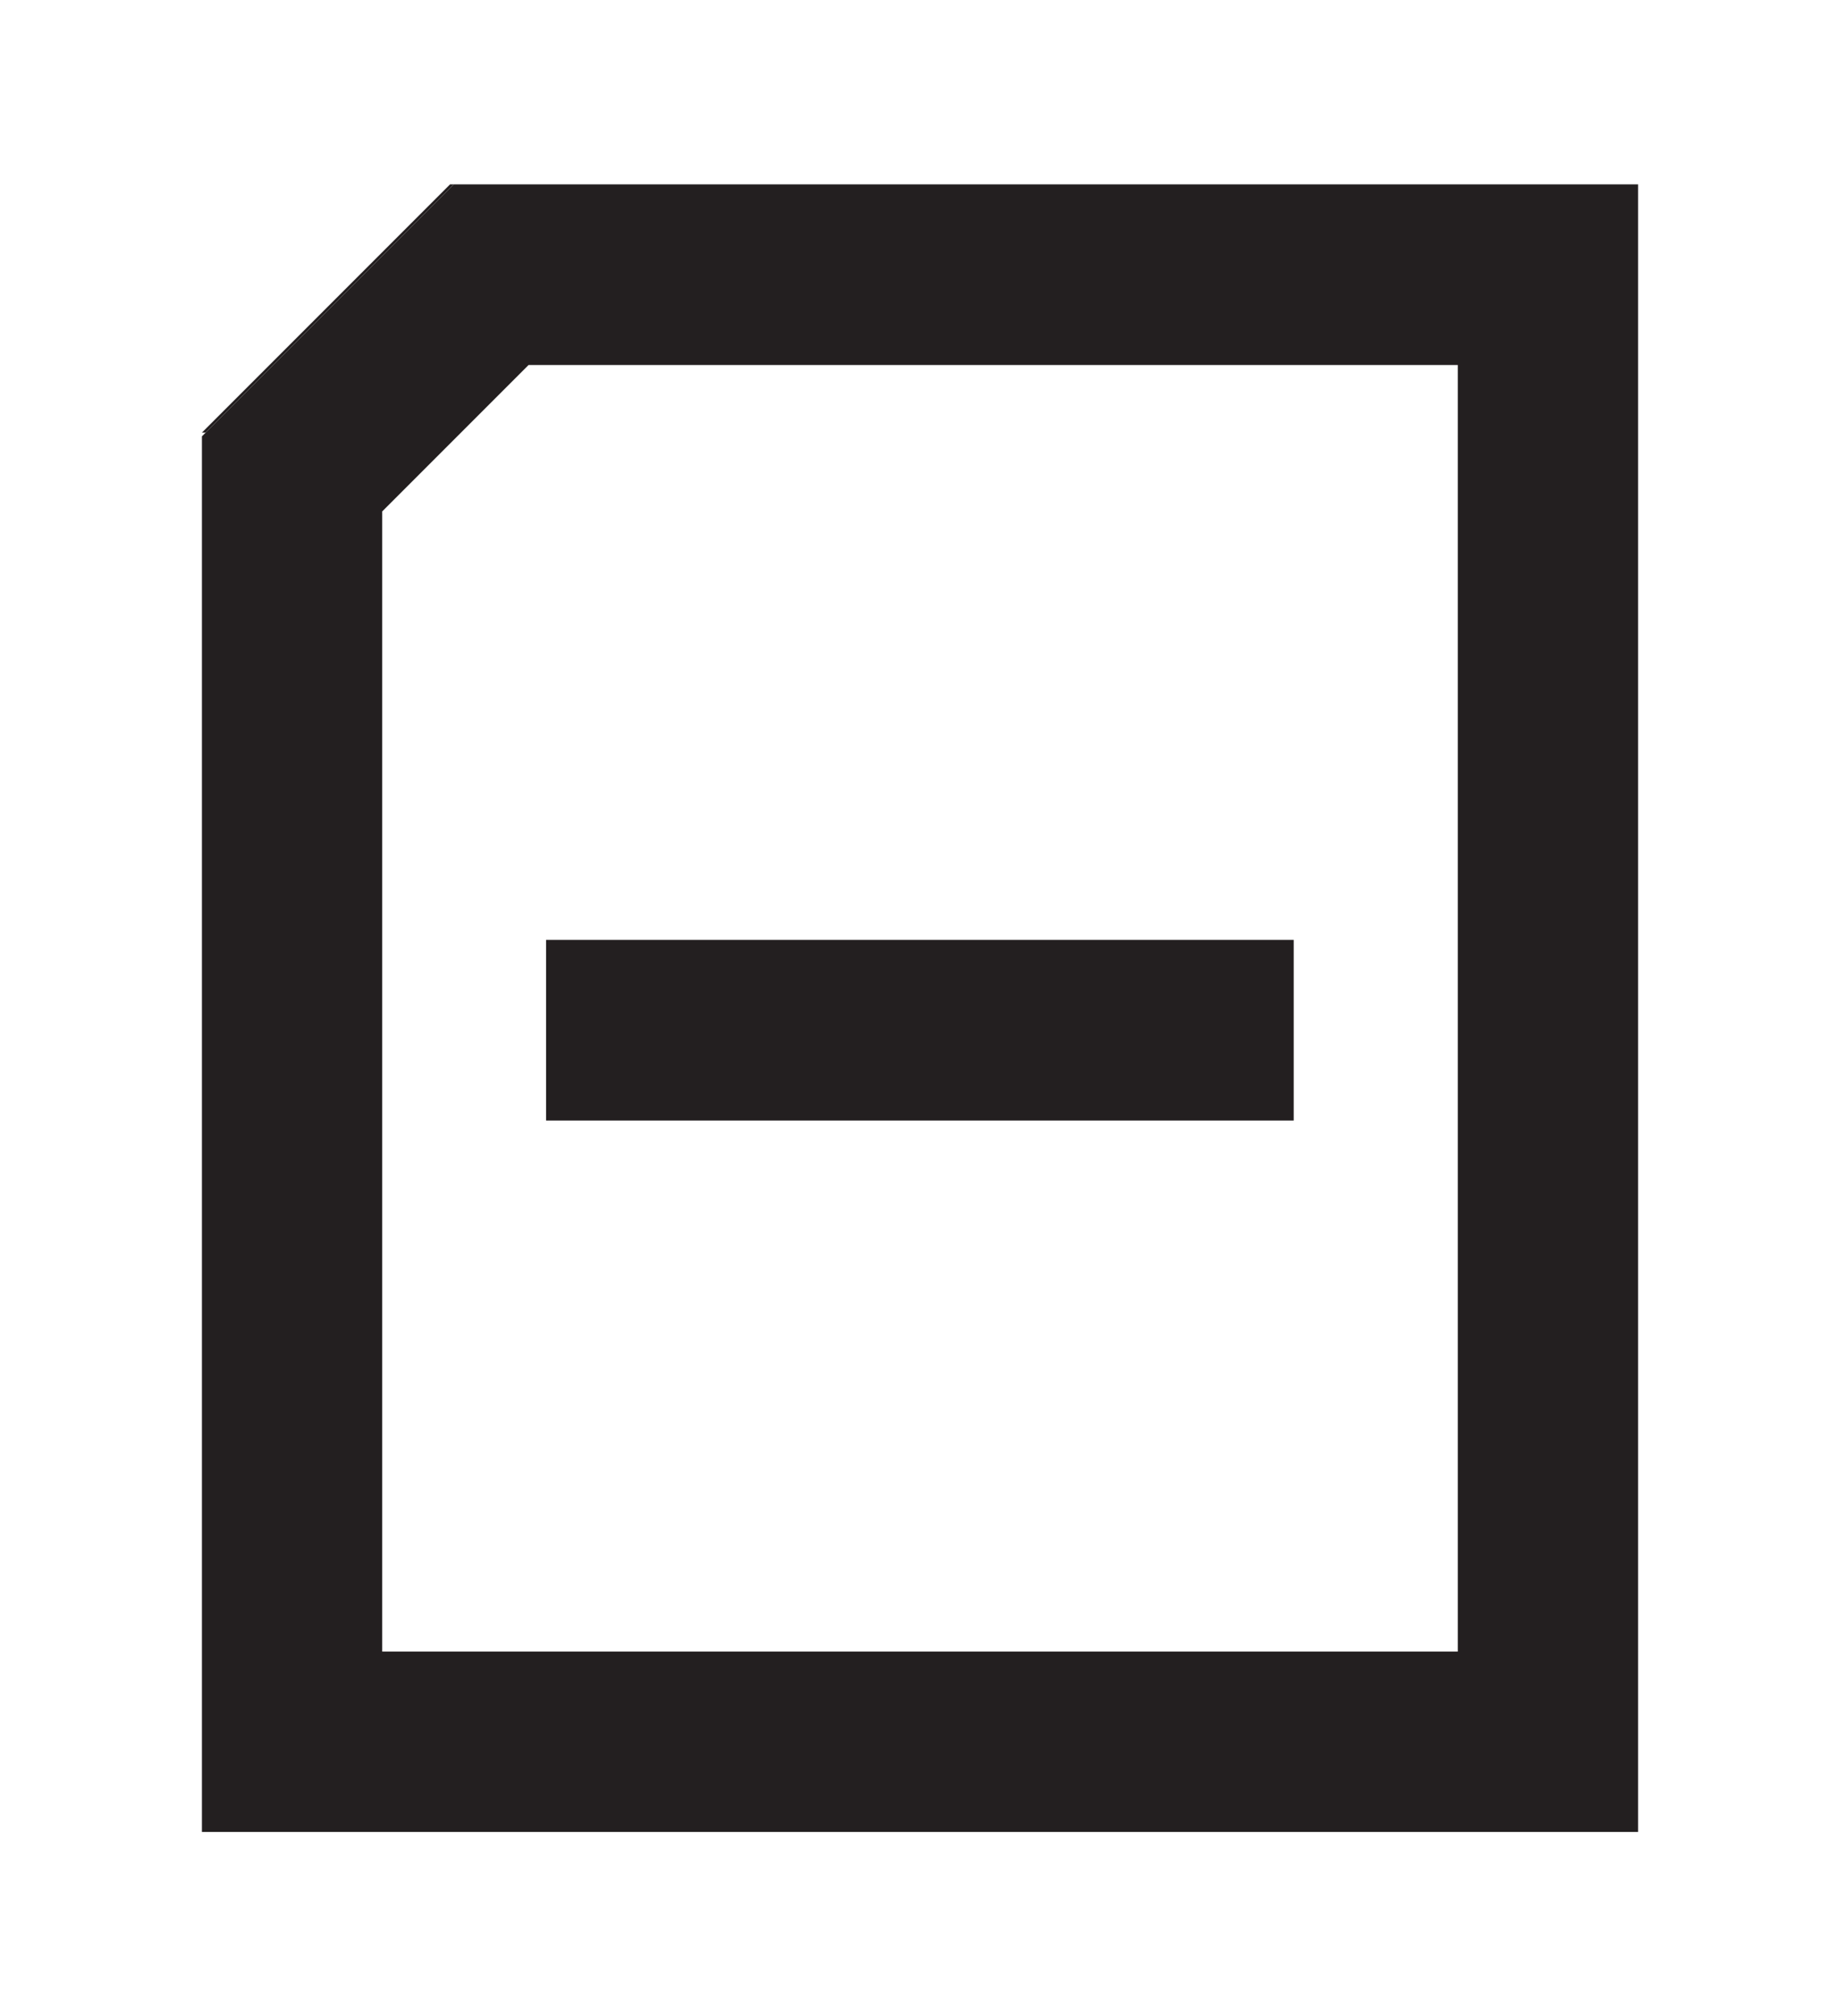 <?xml version="1.0" encoding="utf-8"?>
<!-- Generator: Adobe Illustrator 24.1.0, SVG Export Plug-In . SVG Version: 6.00 Build 0)  -->
<svg version="1.1" id="Layer_1" xmlns="http://www.w3.org/2000/svg" xmlns:xlink="http://www.w3.org/1999/xlink" x="0px" y="0px"
	 viewBox="0 0 68.89 75.46" style="enable-background:new 0 0 68.89 75.46;" xml:space="preserve">
<style type="text/css">
	.st0{fill:#231F20;}
	.st1{fill:none;}
</style>
<g>
	<polygon class="st0" points="16.99,6.9 7.7,16.19 7.56,16.19 16.85,6.9 	"/>
	<path class="st0" d="M16.99,6.9l-9.43,9.43v52.23h53.77V6.9H16.99z M54.58,61.81H14.31V19.14l5.48-5.48h34.79V61.81z"/>
	
		<rect x="31.07" y="24.56" transform="matrix(-1.836970e-16 1 -1 -1.836970e-16 72.996 4.105)" class="st0" width="6.76" height="27.99"/>
	<path class="st1" d="M16.84,13.66"/>
</g>
</svg>
